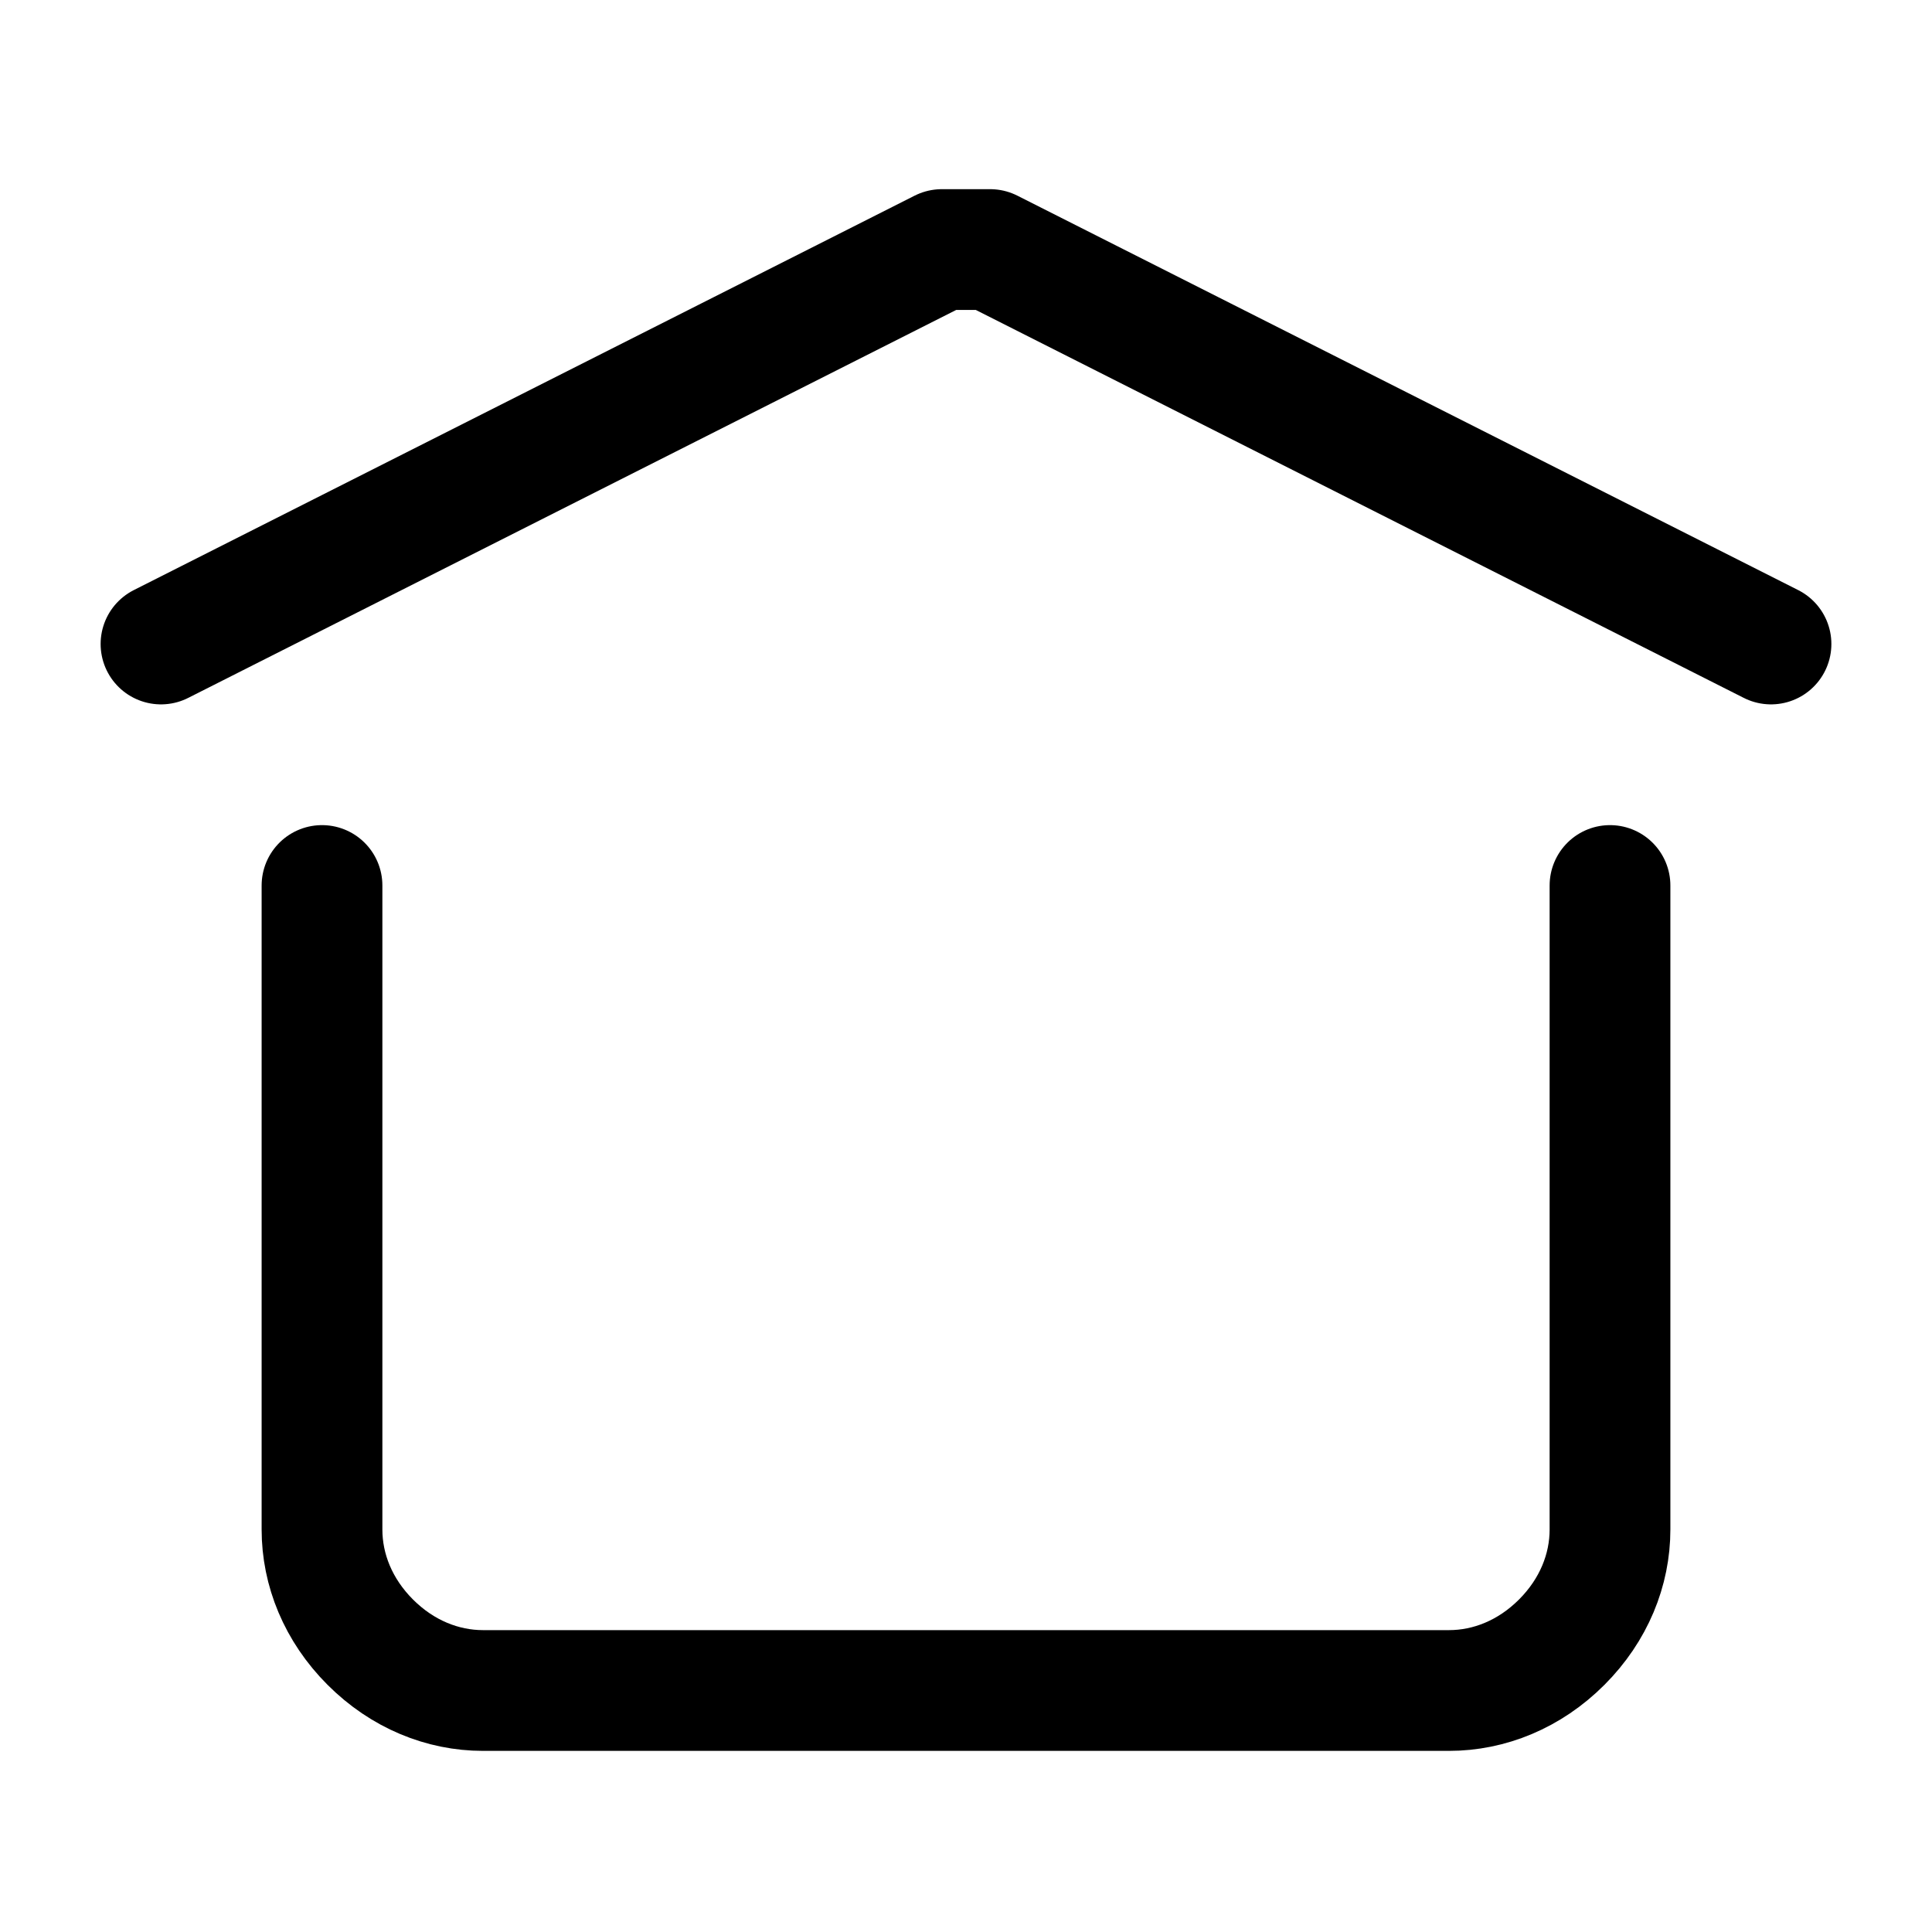 <svg width="24" height="24" viewBox="0 0 24 24" fill="none" xmlns="http://www.w3.org/2000/svg">
<path d="M 2 8 L 11.7 3.1 C 11.8 3.1 11.9 3.1 12 3.1 C 12.1 3.1 12.2 3.1 12.3 3.1 L 22 8 M 20 11 V 19 C 20 19.5 19.8 20 19.4 20.4 C 19 20.8 18.5 21 18 21 H 6 C 5.5 21 5 20.8 4.6 20.4 C 4.2 20 4 19.5 4 19 V 11" stroke="currentColor" stroke-width="1.5" stroke-linecap="round" stroke-linejoin="round"/>
</svg>